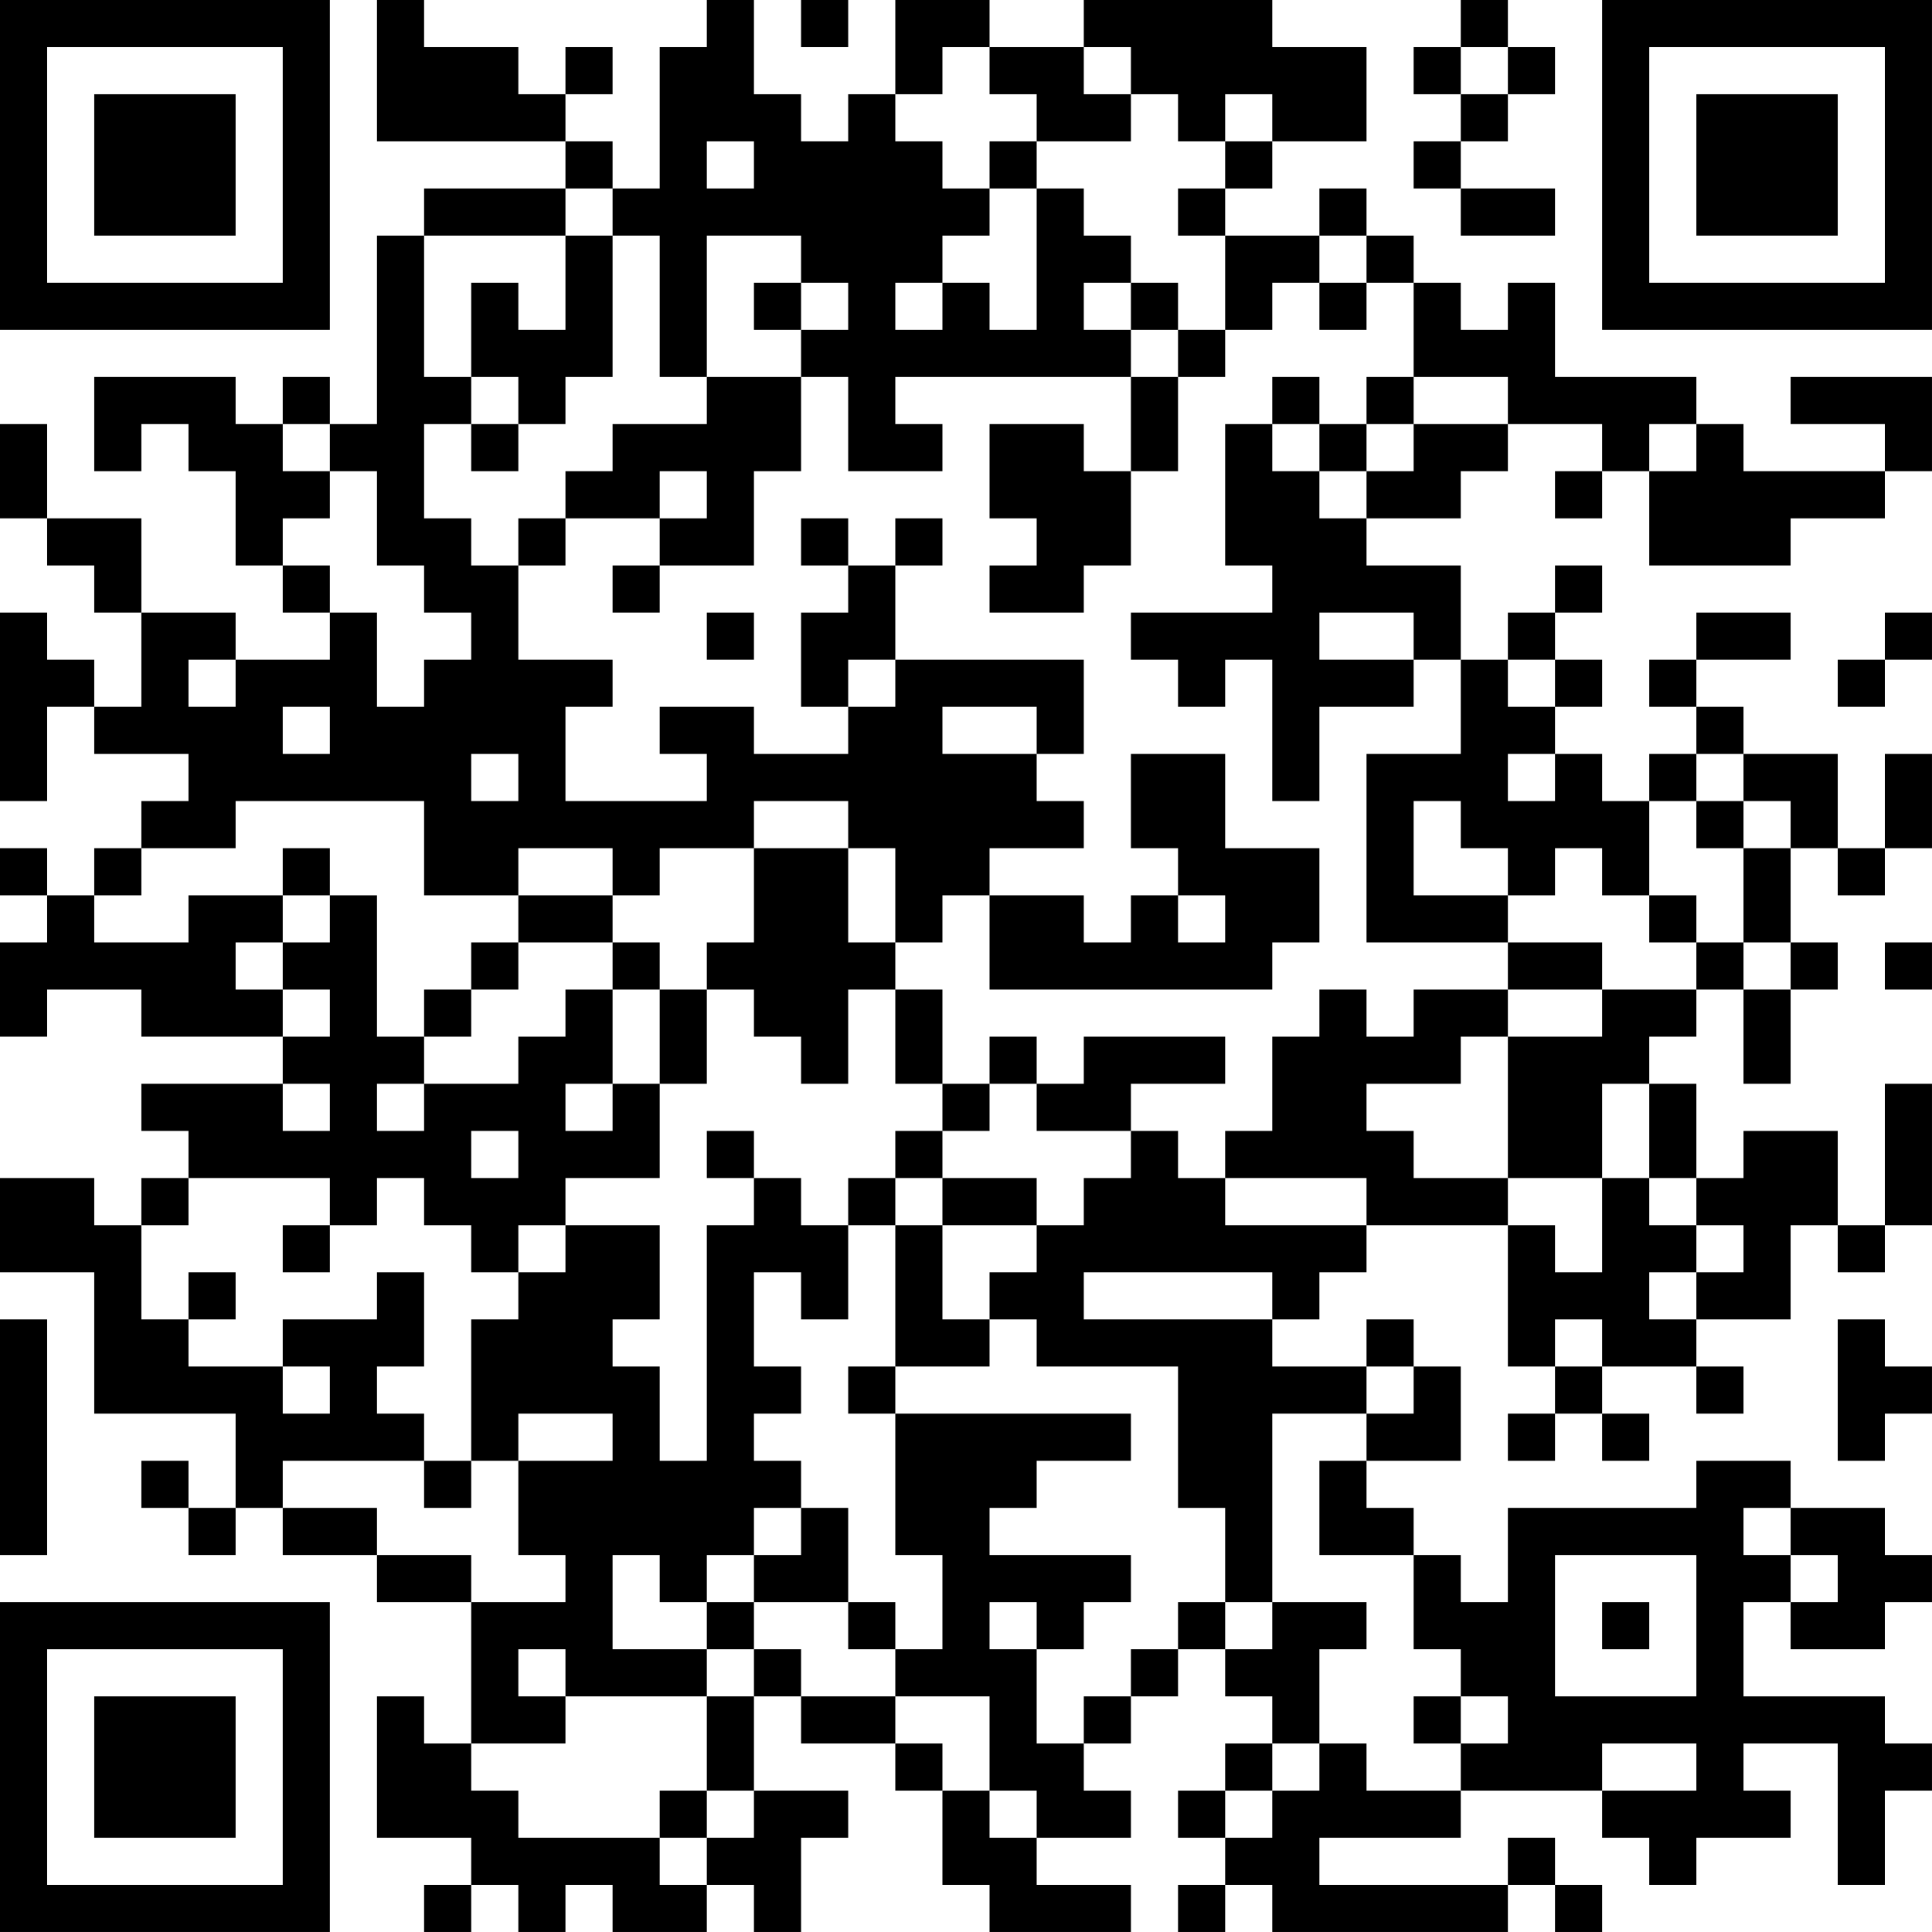 <?xml version="1.0" encoding="UTF-8"?>
<svg xmlns="http://www.w3.org/2000/svg" version="1.1" width="200" height="200" viewBox="0 0 200 200"><rect x="0" y="0" width="200" height="200" fill="#ffffff"/><g transform="scale(4.878)"><g transform="translate(0,0)"><path fill-rule="evenodd" d="M8 0L8 3L12 3L12 4L9 4L9 5L8 5L8 9L7 9L7 8L6 8L6 9L5 9L5 8L2 8L2 10L3 10L3 9L4 9L4 10L5 10L5 12L6 12L6 13L7 13L7 14L5 14L5 13L3 13L3 11L1 11L1 9L0 9L0 11L1 11L1 12L2 12L2 13L3 13L3 15L2 15L2 14L1 14L1 13L0 13L0 17L1 17L1 15L2 15L2 16L4 16L4 17L3 17L3 18L2 18L2 19L1 19L1 18L0 18L0 19L1 19L1 20L0 20L0 22L1 22L1 21L3 21L3 22L6 22L6 23L3 23L3 24L4 24L4 25L3 25L3 26L2 26L2 25L0 25L0 27L2 27L2 30L5 30L5 32L4 32L4 31L3 31L3 32L4 32L4 33L5 33L5 32L6 32L6 33L8 33L8 34L10 34L10 37L9 37L9 36L8 36L8 39L10 39L10 40L9 40L9 41L10 41L10 40L11 40L11 41L12 41L12 40L13 40L13 41L15 41L15 40L16 40L16 41L17 41L17 39L18 39L18 38L16 38L16 36L17 36L17 37L19 37L19 38L20 38L20 40L21 40L21 41L24 41L24 40L22 40L22 39L24 39L24 38L23 38L23 37L24 37L24 36L25 36L25 35L26 35L26 36L27 36L27 37L26 37L26 38L25 38L25 39L26 39L26 40L25 40L25 41L26 41L26 40L27 40L27 41L32 41L32 40L33 40L33 41L34 41L34 40L33 40L33 39L32 39L32 40L28 40L28 39L31 39L31 38L34 38L34 39L35 39L35 40L36 40L36 39L38 39L38 38L37 38L37 37L39 37L39 40L40 40L40 38L41 38L41 37L40 37L40 36L37 36L37 34L38 34L38 35L40 35L40 34L41 34L41 33L40 33L40 32L38 32L38 31L36 31L36 32L32 32L32 34L31 34L31 33L30 33L30 32L29 32L29 31L31 31L31 29L30 29L30 28L29 28L29 29L27 29L27 28L28 28L28 27L29 27L29 26L32 26L32 29L33 29L33 30L32 30L32 31L33 31L33 30L34 30L34 31L35 31L35 30L34 30L34 29L36 29L36 30L37 30L37 29L36 29L36 28L38 28L38 26L39 26L39 27L40 27L40 26L41 26L41 23L40 23L40 26L39 26L39 24L37 24L37 25L36 25L36 23L35 23L35 22L36 22L36 21L37 21L37 23L38 23L38 21L39 21L39 20L38 20L38 18L39 18L39 19L40 19L40 18L41 18L41 16L40 16L40 18L39 18L39 16L37 16L37 15L36 15L36 14L38 14L38 13L36 13L36 14L35 14L35 15L36 15L36 16L35 16L35 17L34 17L34 16L33 16L33 15L34 15L34 14L33 14L33 13L34 13L34 12L33 12L33 13L32 13L32 14L31 14L31 12L29 12L29 11L31 11L31 10L32 10L32 9L34 9L34 10L33 10L33 11L34 11L34 10L35 10L35 12L38 12L38 11L40 11L40 10L41 10L41 8L38 8L38 9L40 9L40 10L37 10L37 9L36 9L36 8L33 8L33 6L32 6L32 7L31 7L31 6L30 6L30 5L29 5L29 4L28 4L28 5L26 5L26 4L27 4L27 3L29 3L29 1L27 1L27 0L23 0L23 1L21 1L21 0L19 0L19 2L18 2L18 3L17 3L17 2L16 2L16 0L15 0L15 1L14 1L14 4L13 4L13 3L12 3L12 2L13 2L13 1L12 1L12 2L11 2L11 1L9 1L9 0ZM17 0L17 1L18 1L18 0ZM31 0L31 1L30 1L30 2L31 2L31 3L30 3L30 4L31 4L31 5L33 5L33 4L31 4L31 3L32 3L32 2L33 2L33 1L32 1L32 0ZM20 1L20 2L19 2L19 3L20 3L20 4L21 4L21 5L20 5L20 6L19 6L19 7L20 7L20 6L21 6L21 7L22 7L22 4L23 4L23 5L24 5L24 6L23 6L23 7L24 7L24 8L19 8L19 9L20 9L20 10L18 10L18 8L17 8L17 7L18 7L18 6L17 6L17 5L15 5L15 8L14 8L14 5L13 5L13 4L12 4L12 5L9 5L9 8L10 8L10 9L9 9L9 11L10 11L10 12L11 12L11 14L13 14L13 15L12 15L12 17L15 17L15 16L14 16L14 15L16 15L16 16L18 16L18 15L19 15L19 14L23 14L23 16L22 16L22 15L20 15L20 16L22 16L22 17L23 17L23 18L21 18L21 19L20 19L20 20L19 20L19 18L18 18L18 17L16 17L16 18L14 18L14 19L13 19L13 18L11 18L11 19L9 19L9 17L5 17L5 18L3 18L3 19L2 19L2 20L4 20L4 19L6 19L6 20L5 20L5 21L6 21L6 22L7 22L7 21L6 21L6 20L7 20L7 19L8 19L8 22L9 22L9 23L8 23L8 24L9 24L9 23L11 23L11 22L12 22L12 21L13 21L13 23L12 23L12 24L13 24L13 23L14 23L14 25L12 25L12 26L11 26L11 27L10 27L10 26L9 26L9 25L8 25L8 26L7 26L7 25L4 25L4 26L3 26L3 28L4 28L4 29L6 29L6 30L7 30L7 29L6 29L6 28L8 28L8 27L9 27L9 29L8 29L8 30L9 30L9 31L6 31L6 32L8 32L8 33L10 33L10 34L12 34L12 33L11 33L11 31L13 31L13 30L11 30L11 31L10 31L10 28L11 28L11 27L12 27L12 26L14 26L14 28L13 28L13 29L14 29L14 31L15 31L15 26L16 26L16 25L17 25L17 26L18 26L18 28L17 28L17 27L16 27L16 29L17 29L17 30L16 30L16 31L17 31L17 32L16 32L16 33L15 33L15 34L14 34L14 33L13 33L13 35L15 35L15 36L12 36L12 35L11 35L11 36L12 36L12 37L10 37L10 38L11 38L11 39L14 39L14 40L15 40L15 39L16 39L16 38L15 38L15 36L16 36L16 35L17 35L17 36L19 36L19 37L20 37L20 38L21 38L21 39L22 39L22 38L21 38L21 36L19 36L19 35L20 35L20 33L19 33L19 30L24 30L24 31L22 31L22 32L21 32L21 33L24 33L24 34L23 34L23 35L22 35L22 34L21 34L21 35L22 35L22 37L23 37L23 36L24 36L24 35L25 35L25 34L26 34L26 35L27 35L27 34L29 34L29 35L28 35L28 37L27 37L27 38L26 38L26 39L27 39L27 38L28 38L28 37L29 37L29 38L31 38L31 37L32 37L32 36L31 36L31 35L30 35L30 33L28 33L28 31L29 31L29 30L30 30L30 29L29 29L29 30L27 30L27 34L26 34L26 32L25 32L25 29L22 29L22 28L21 28L21 27L22 27L22 26L23 26L23 25L24 25L24 24L25 24L25 25L26 25L26 26L29 26L29 25L26 25L26 24L27 24L27 22L28 22L28 21L29 21L29 22L30 22L30 21L32 21L32 22L31 22L31 23L29 23L29 24L30 24L30 25L32 25L32 26L33 26L33 27L34 27L34 25L35 25L35 26L36 26L36 27L35 27L35 28L36 28L36 27L37 27L37 26L36 26L36 25L35 25L35 23L34 23L34 25L32 25L32 22L34 22L34 21L36 21L36 20L37 20L37 21L38 21L38 20L37 20L37 18L38 18L38 17L37 17L37 16L36 16L36 17L35 17L35 19L34 19L34 18L33 18L33 19L32 19L32 18L31 18L31 17L30 17L30 19L32 19L32 20L29 20L29 16L31 16L31 14L30 14L30 13L28 13L28 14L30 14L30 15L28 15L28 17L27 17L27 14L26 14L26 15L25 15L25 14L24 14L24 13L27 13L27 12L26 12L26 9L27 9L27 10L28 10L28 11L29 11L29 10L30 10L30 9L32 9L32 8L30 8L30 6L29 6L29 5L28 5L28 6L27 6L27 7L26 7L26 5L25 5L25 4L26 4L26 3L27 3L27 2L26 2L26 3L25 3L25 2L24 2L24 1L23 1L23 2L24 2L24 3L22 3L22 2L21 2L21 1ZM31 1L31 2L32 2L32 1ZM15 3L15 4L16 4L16 3ZM21 3L21 4L22 4L22 3ZM12 5L12 7L11 7L11 6L10 6L10 8L11 8L11 9L10 9L10 10L11 10L11 9L12 9L12 8L13 8L13 5ZM16 6L16 7L17 7L17 6ZM24 6L24 7L25 7L25 8L24 8L24 10L23 10L23 9L21 9L21 11L22 11L22 12L21 12L21 13L23 13L23 12L24 12L24 10L25 10L25 8L26 8L26 7L25 7L25 6ZM28 6L28 7L29 7L29 6ZM15 8L15 9L13 9L13 10L12 10L12 11L11 11L11 12L12 12L12 11L14 11L14 12L13 12L13 13L14 13L14 12L16 12L16 10L17 10L17 8ZM27 8L27 9L28 9L28 10L29 10L29 9L30 9L30 8L29 8L29 9L28 9L28 8ZM6 9L6 10L7 10L7 11L6 11L6 12L7 12L7 13L8 13L8 15L9 15L9 14L10 14L10 13L9 13L9 12L8 12L8 10L7 10L7 9ZM35 9L35 10L36 10L36 9ZM14 10L14 11L15 11L15 10ZM17 11L17 12L18 12L18 13L17 13L17 15L18 15L18 14L19 14L19 12L20 12L20 11L19 11L19 12L18 12L18 11ZM15 13L15 14L16 14L16 13ZM40 13L40 14L39 14L39 15L40 15L40 14L41 14L41 13ZM4 14L4 15L5 15L5 14ZM32 14L32 15L33 15L33 14ZM6 15L6 16L7 16L7 15ZM10 16L10 17L11 17L11 16ZM24 16L24 18L25 18L25 19L24 19L24 20L23 20L23 19L21 19L21 21L27 21L27 20L28 20L28 18L26 18L26 16ZM32 16L32 17L33 17L33 16ZM36 17L36 18L37 18L37 17ZM6 18L6 19L7 19L7 18ZM16 18L16 20L15 20L15 21L14 21L14 20L13 20L13 19L11 19L11 20L10 20L10 21L9 21L9 22L10 22L10 21L11 21L11 20L13 20L13 21L14 21L14 23L15 23L15 21L16 21L16 22L17 22L17 23L18 23L18 21L19 21L19 23L20 23L20 24L19 24L19 25L18 25L18 26L19 26L19 29L18 29L18 30L19 30L19 29L21 29L21 28L20 28L20 26L22 26L22 25L20 25L20 24L21 24L21 23L22 23L22 24L24 24L24 23L26 23L26 22L23 22L23 23L22 23L22 22L21 22L21 23L20 23L20 21L19 21L19 20L18 20L18 18ZM25 19L25 20L26 20L26 19ZM35 19L35 20L36 20L36 19ZM32 20L32 21L34 21L34 20ZM40 20L40 21L41 21L41 20ZM6 23L6 24L7 24L7 23ZM10 24L10 25L11 25L11 24ZM15 24L15 25L16 25L16 24ZM19 25L19 26L20 26L20 25ZM6 26L6 27L7 27L7 26ZM4 27L4 28L5 28L5 27ZM23 27L23 28L27 28L27 27ZM0 28L0 33L1 33L1 28ZM33 28L33 29L34 29L34 28ZM39 28L39 31L40 31L40 30L41 30L41 29L40 29L40 28ZM9 31L9 32L10 32L10 31ZM17 32L17 33L16 33L16 34L15 34L15 35L16 35L16 34L18 34L18 35L19 35L19 34L18 34L18 32ZM37 32L37 33L38 33L38 34L39 34L39 33L38 33L38 32ZM33 33L33 36L36 36L36 33ZM34 34L34 35L35 35L35 34ZM30 36L30 37L31 37L31 36ZM34 37L34 38L36 38L36 37ZM14 38L14 39L15 39L15 38ZM0 0L0 7L7 7L7 0ZM1 1L1 6L6 6L6 1ZM2 2L2 5L5 5L5 2ZM34 0L34 7L41 7L41 0ZM35 1L35 6L40 6L40 1ZM36 2L36 5L39 5L39 2ZM0 34L0 41L7 41L7 34ZM1 35L1 40L6 40L6 35ZM2 36L2 39L5 39L5 36Z" fill="#000000"/></g></g></svg>
